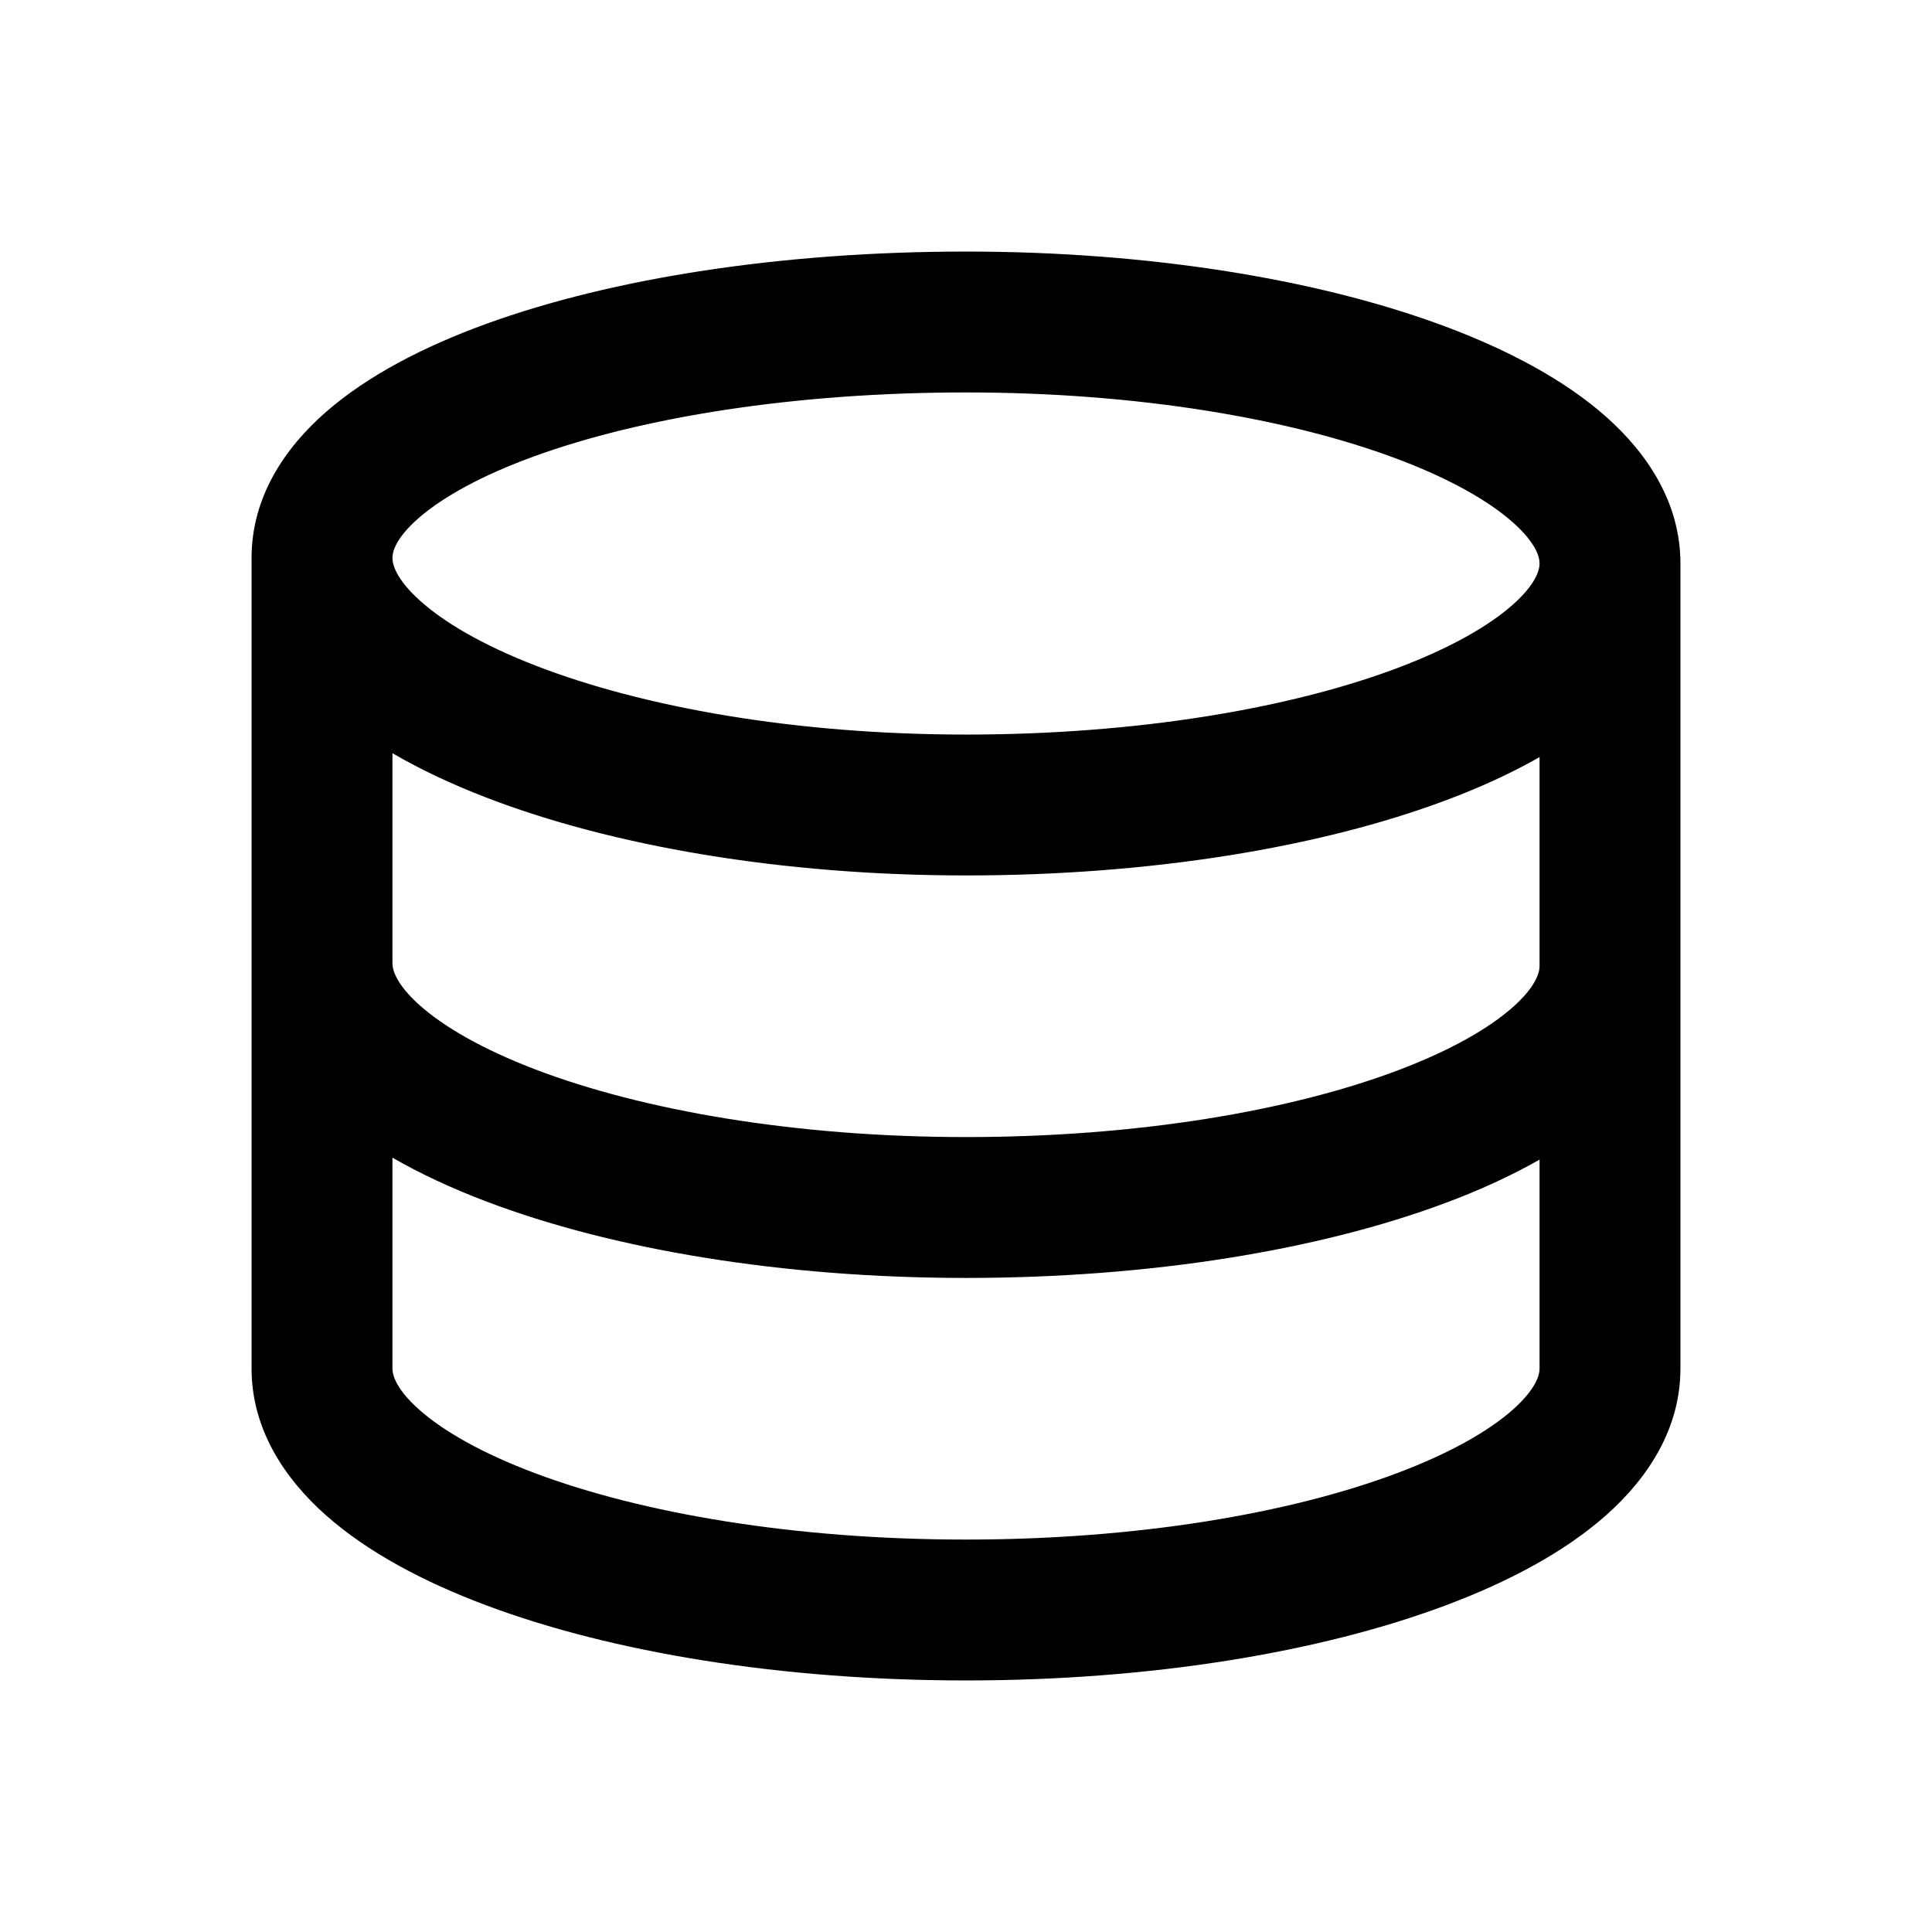 <svg width="48" height="48" viewBox="0 0 48 48" fill="none" xmlns="http://www.w3.org/2000/svg">
<path fill-rule="evenodd" clip-rule="evenodd" d="M10.406 12.867C9.819 13.379 9.75 13.718 9.75 13.861C9.75 14.014 9.829 14.377 10.43 14.919C11.026 15.458 11.986 16.026 13.318 16.541C15.969 17.567 19.746 18.25 24 18.25C28.264 18.25 32.046 17.599 34.699 16.604C36.032 16.104 36.989 15.551 37.582 15.026C38.176 14.499 38.25 14.148 38.25 14C38.25 13.852 38.176 13.501 37.582 12.974C36.989 12.449 36.032 11.896 34.699 11.396C32.046 10.401 28.264 9.75 24 9.75C19.726 9.75 15.939 10.369 13.283 11.333C11.949 11.817 10.995 12.355 10.406 12.867ZM38.25 18.81C37.545 19.212 36.762 19.569 35.928 19.881C32.79 21.058 28.573 21.75 24 21.75C19.418 21.75 15.195 21.02 12.055 19.805C11.227 19.485 10.45 19.121 9.75 18.713V23.931C9.75 24.081 9.826 24.438 10.424 24.973C11.019 25.504 11.977 26.065 13.309 26.573C15.961 27.583 19.741 28.25 24 28.25C28.264 28.25 32.046 27.599 34.699 26.604C36.032 26.104 36.989 25.551 37.582 25.026C38.176 24.499 38.25 24.148 38.25 24V18.81ZM38.25 28.81C37.545 29.212 36.762 29.569 35.928 29.881C32.79 31.058 28.573 31.75 24 31.75C19.422 31.75 15.202 31.039 12.063 29.843C11.233 29.527 10.453 29.167 9.75 28.762V34C9.75 34.148 9.824 34.499 10.418 35.026C11.011 35.551 11.968 36.104 13.301 36.604C15.954 37.599 19.736 38.25 24 38.25C28.264 38.25 32.046 37.599 34.699 36.604C36.032 36.104 36.989 35.551 37.582 35.026C38.176 34.499 38.25 34.148 38.25 34V28.81ZM41.75 24V34C41.75 35.509 40.928 36.736 39.904 37.645C38.877 38.555 37.491 39.295 35.928 39.881C32.79 41.058 28.573 41.75 24 41.75C19.427 41.75 15.21 41.058 12.072 39.881C10.509 39.295 9.123 38.555 8.096 37.645C7.072 36.736 6.25 35.509 6.25 34V23.931V13.861C6.25 12.347 7.077 11.125 8.108 10.227C9.139 9.33 10.528 8.61 12.089 8.043C15.225 6.905 19.437 6.25 24 6.25C28.573 6.25 32.79 6.942 35.928 8.119C37.491 8.705 38.877 9.445 39.904 10.355C40.928 11.264 41.75 12.491 41.75 14V24Z" fill="black"/>
</svg>
